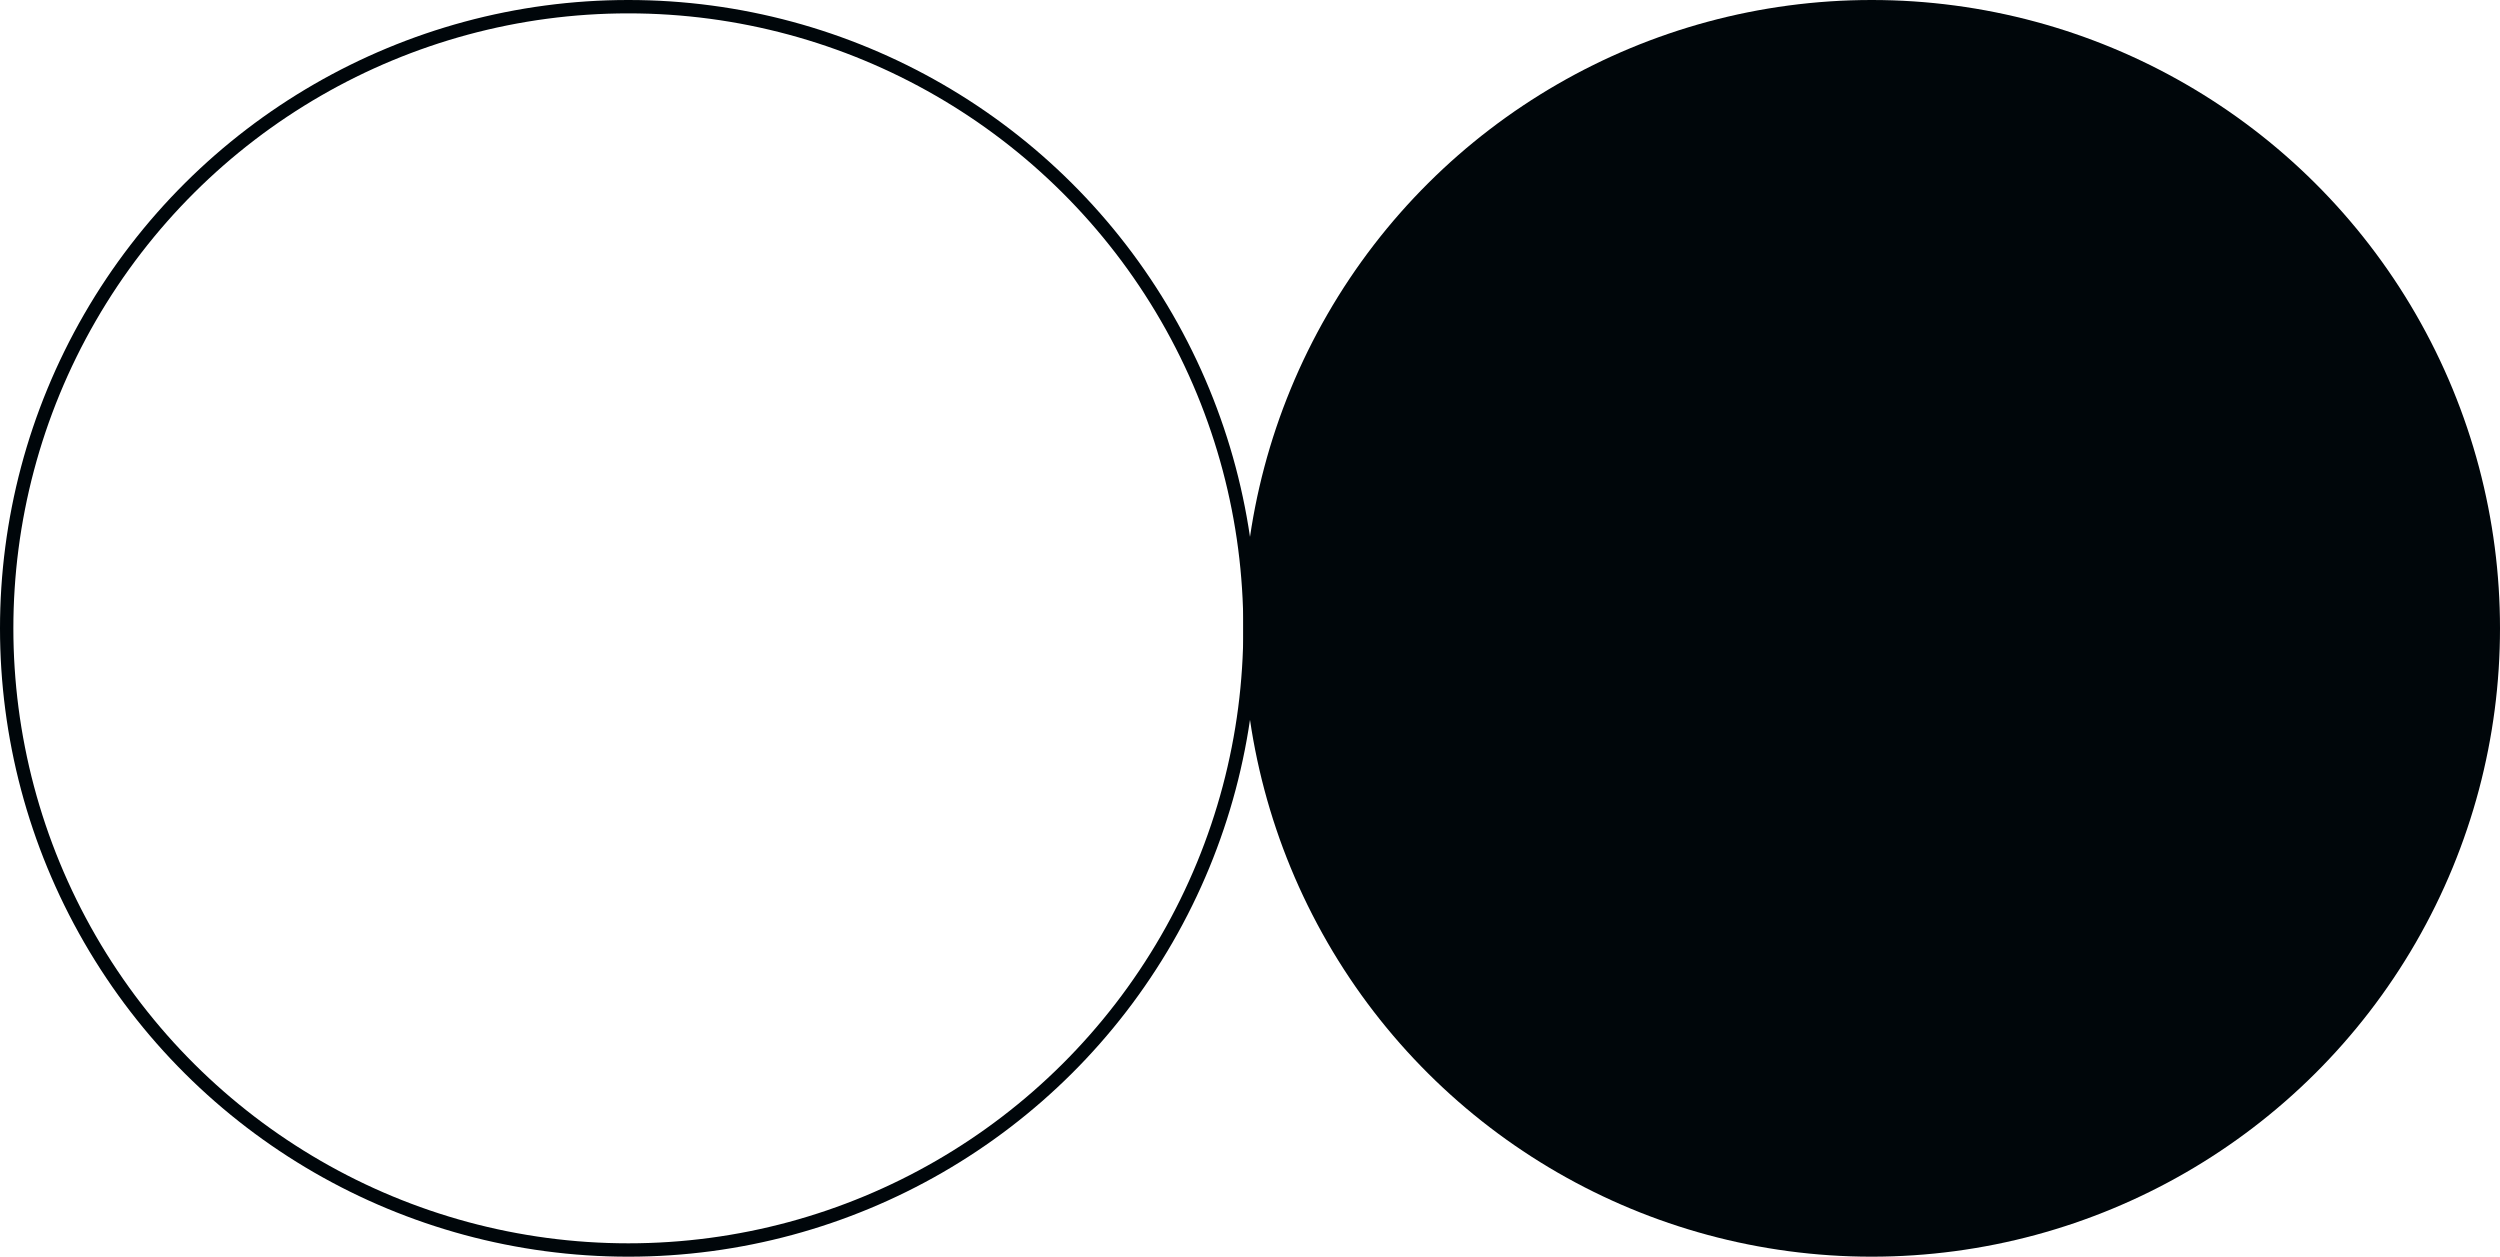 <svg width="187" height="94" viewBox="0 0 187 94" fill="none" xmlns="http://www.w3.org/2000/svg">
<circle cx="140" cy="47" r="47" transform="rotate(90 140 47)" fill="#00060A"/>
<circle cx="47" cy="47" r="46.5" transform="rotate(90 47 47)" stroke="#00060A"/>
</svg>
